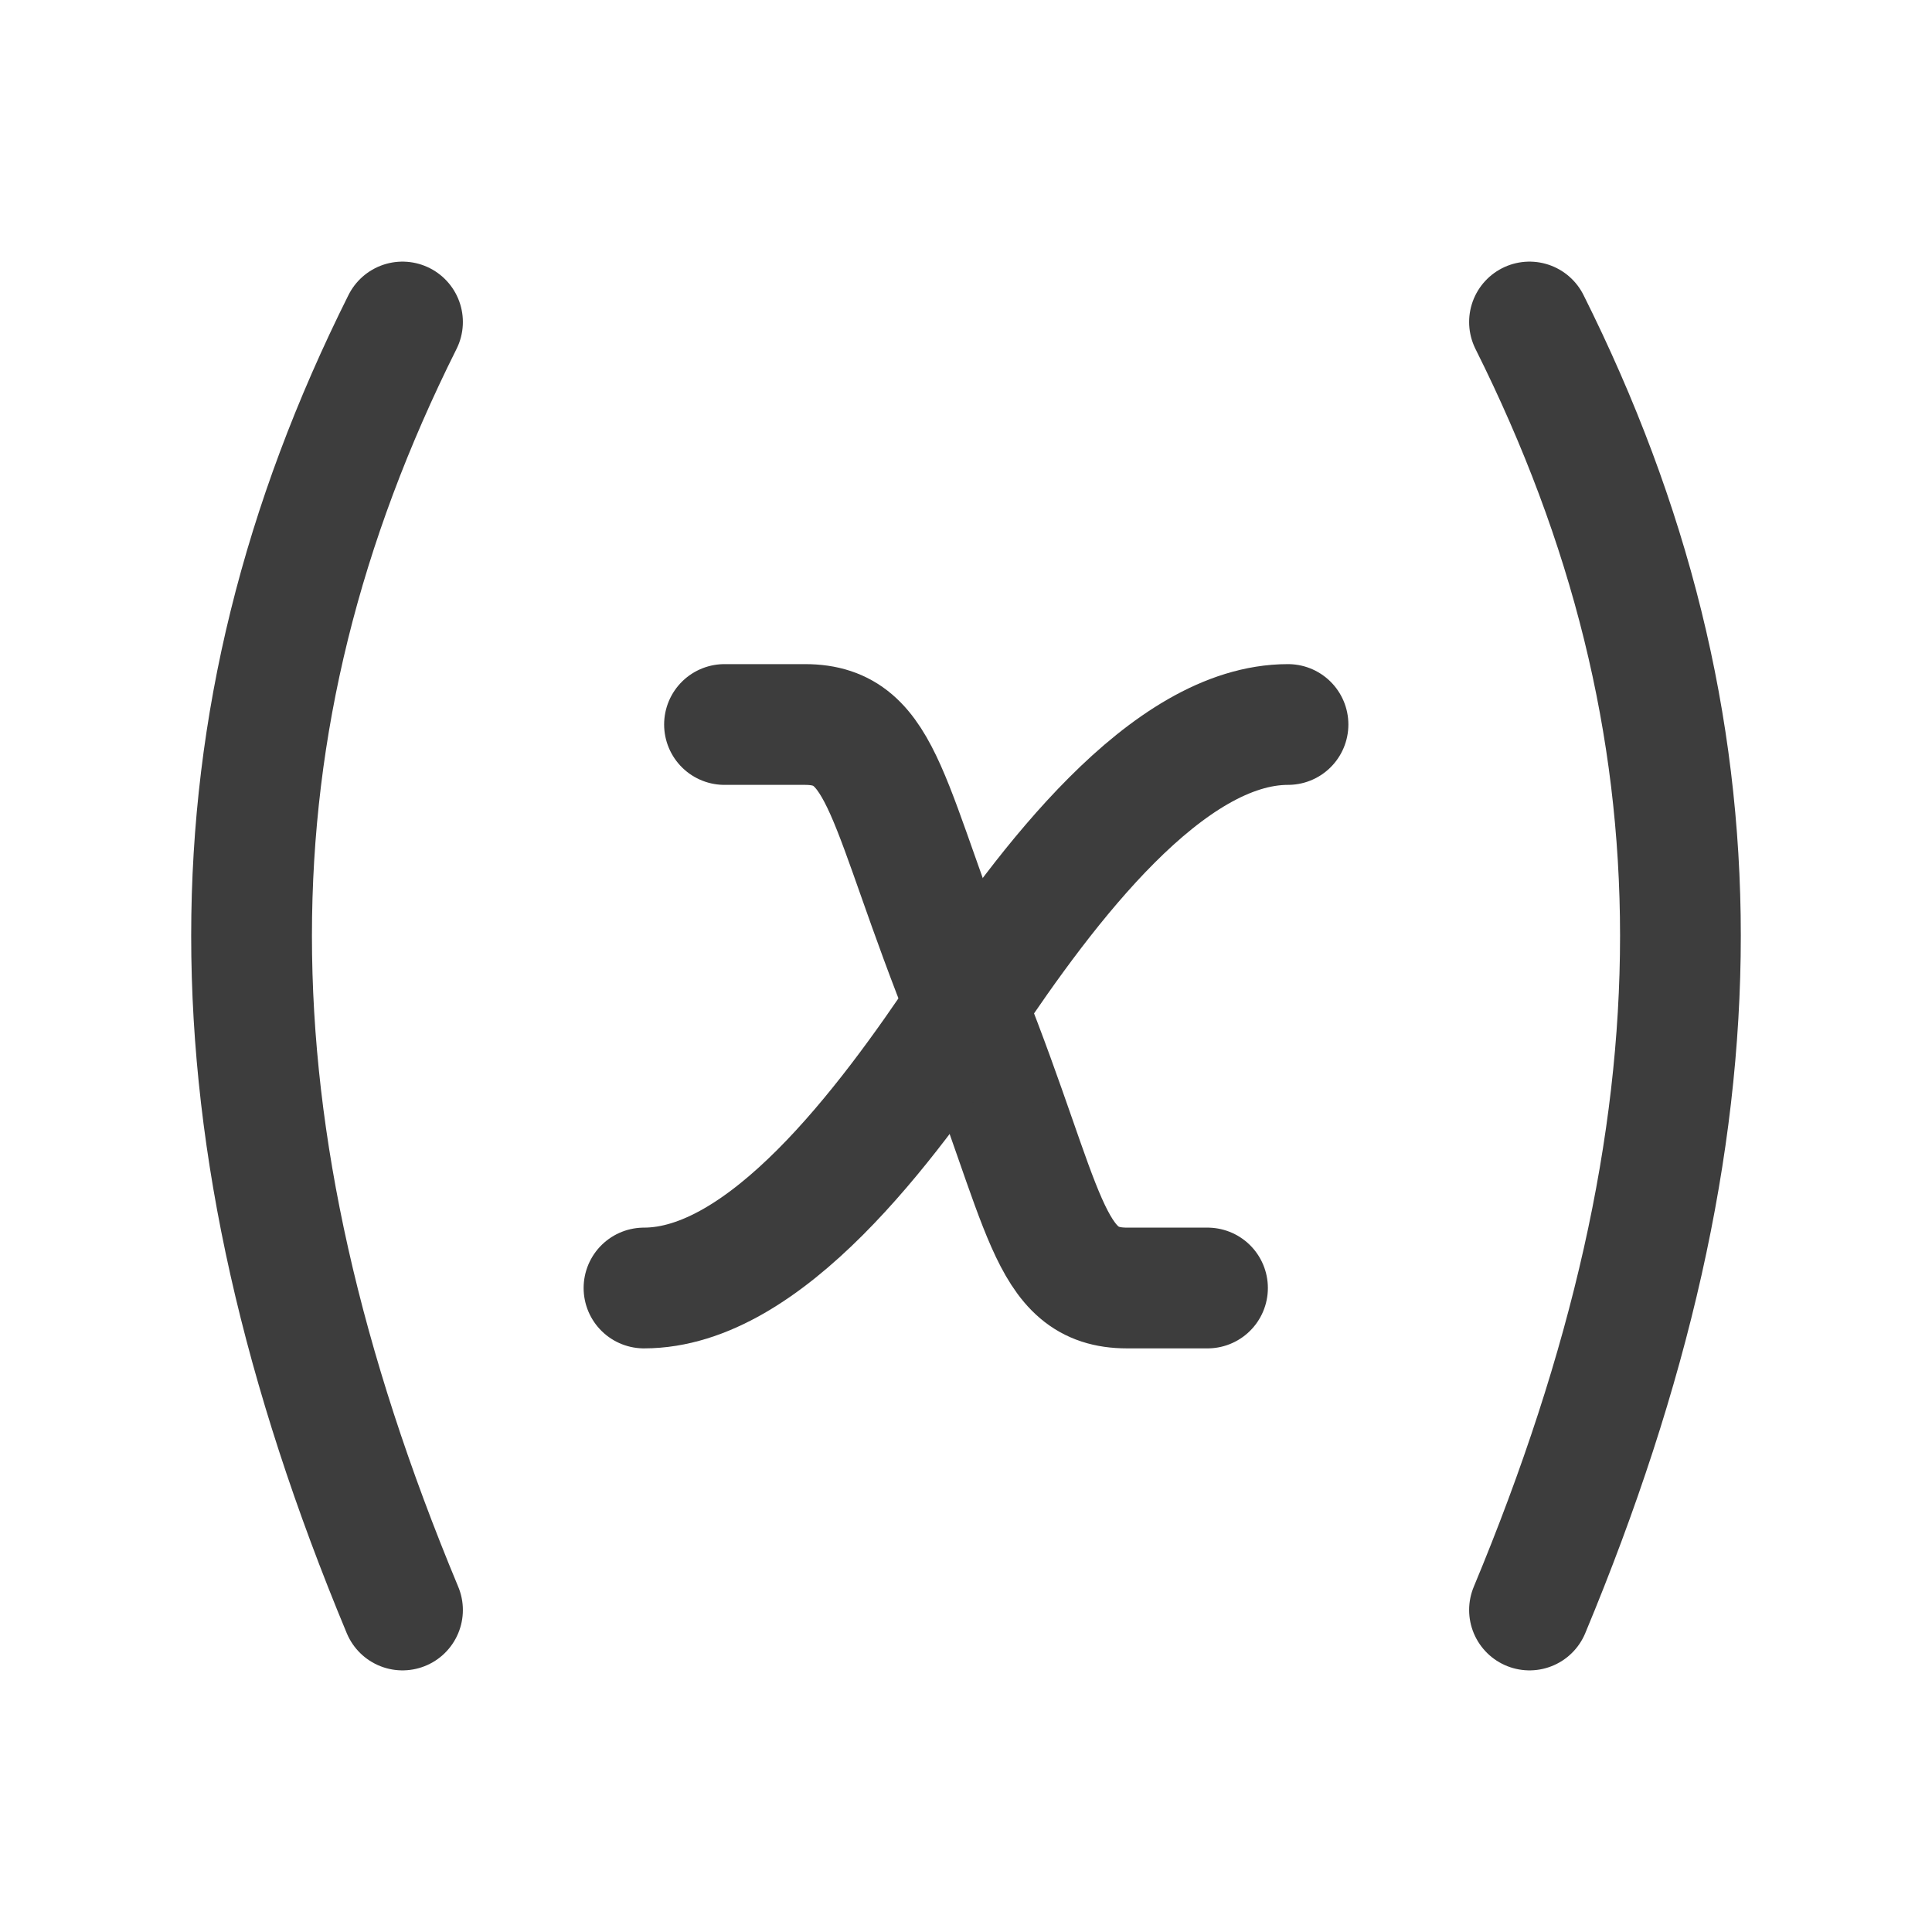 <svg width="24" height="24" viewBox="0 0 24 24" fill="none" xmlns="http://www.w3.org/2000/svg">
<path d="M5 4C2.5 9 2.5 14 5 20M19 4C21.5 9 21.5 14 19 20M9 9H10C11 9 11 10 12.016 12.527C13 15 13 16 14 16H15" stroke="#3D3D3D" stroke-width="1.5" stroke-linecap="round" stroke-linejoin="round"/>
<path d="M8 16C9.5 16 11 14 12 12.5C13 11 14.5 9 16 9" stroke="#3D3D3D" stroke-width="1.5" stroke-linecap="round" stroke-linejoin="round"/>
</svg>
